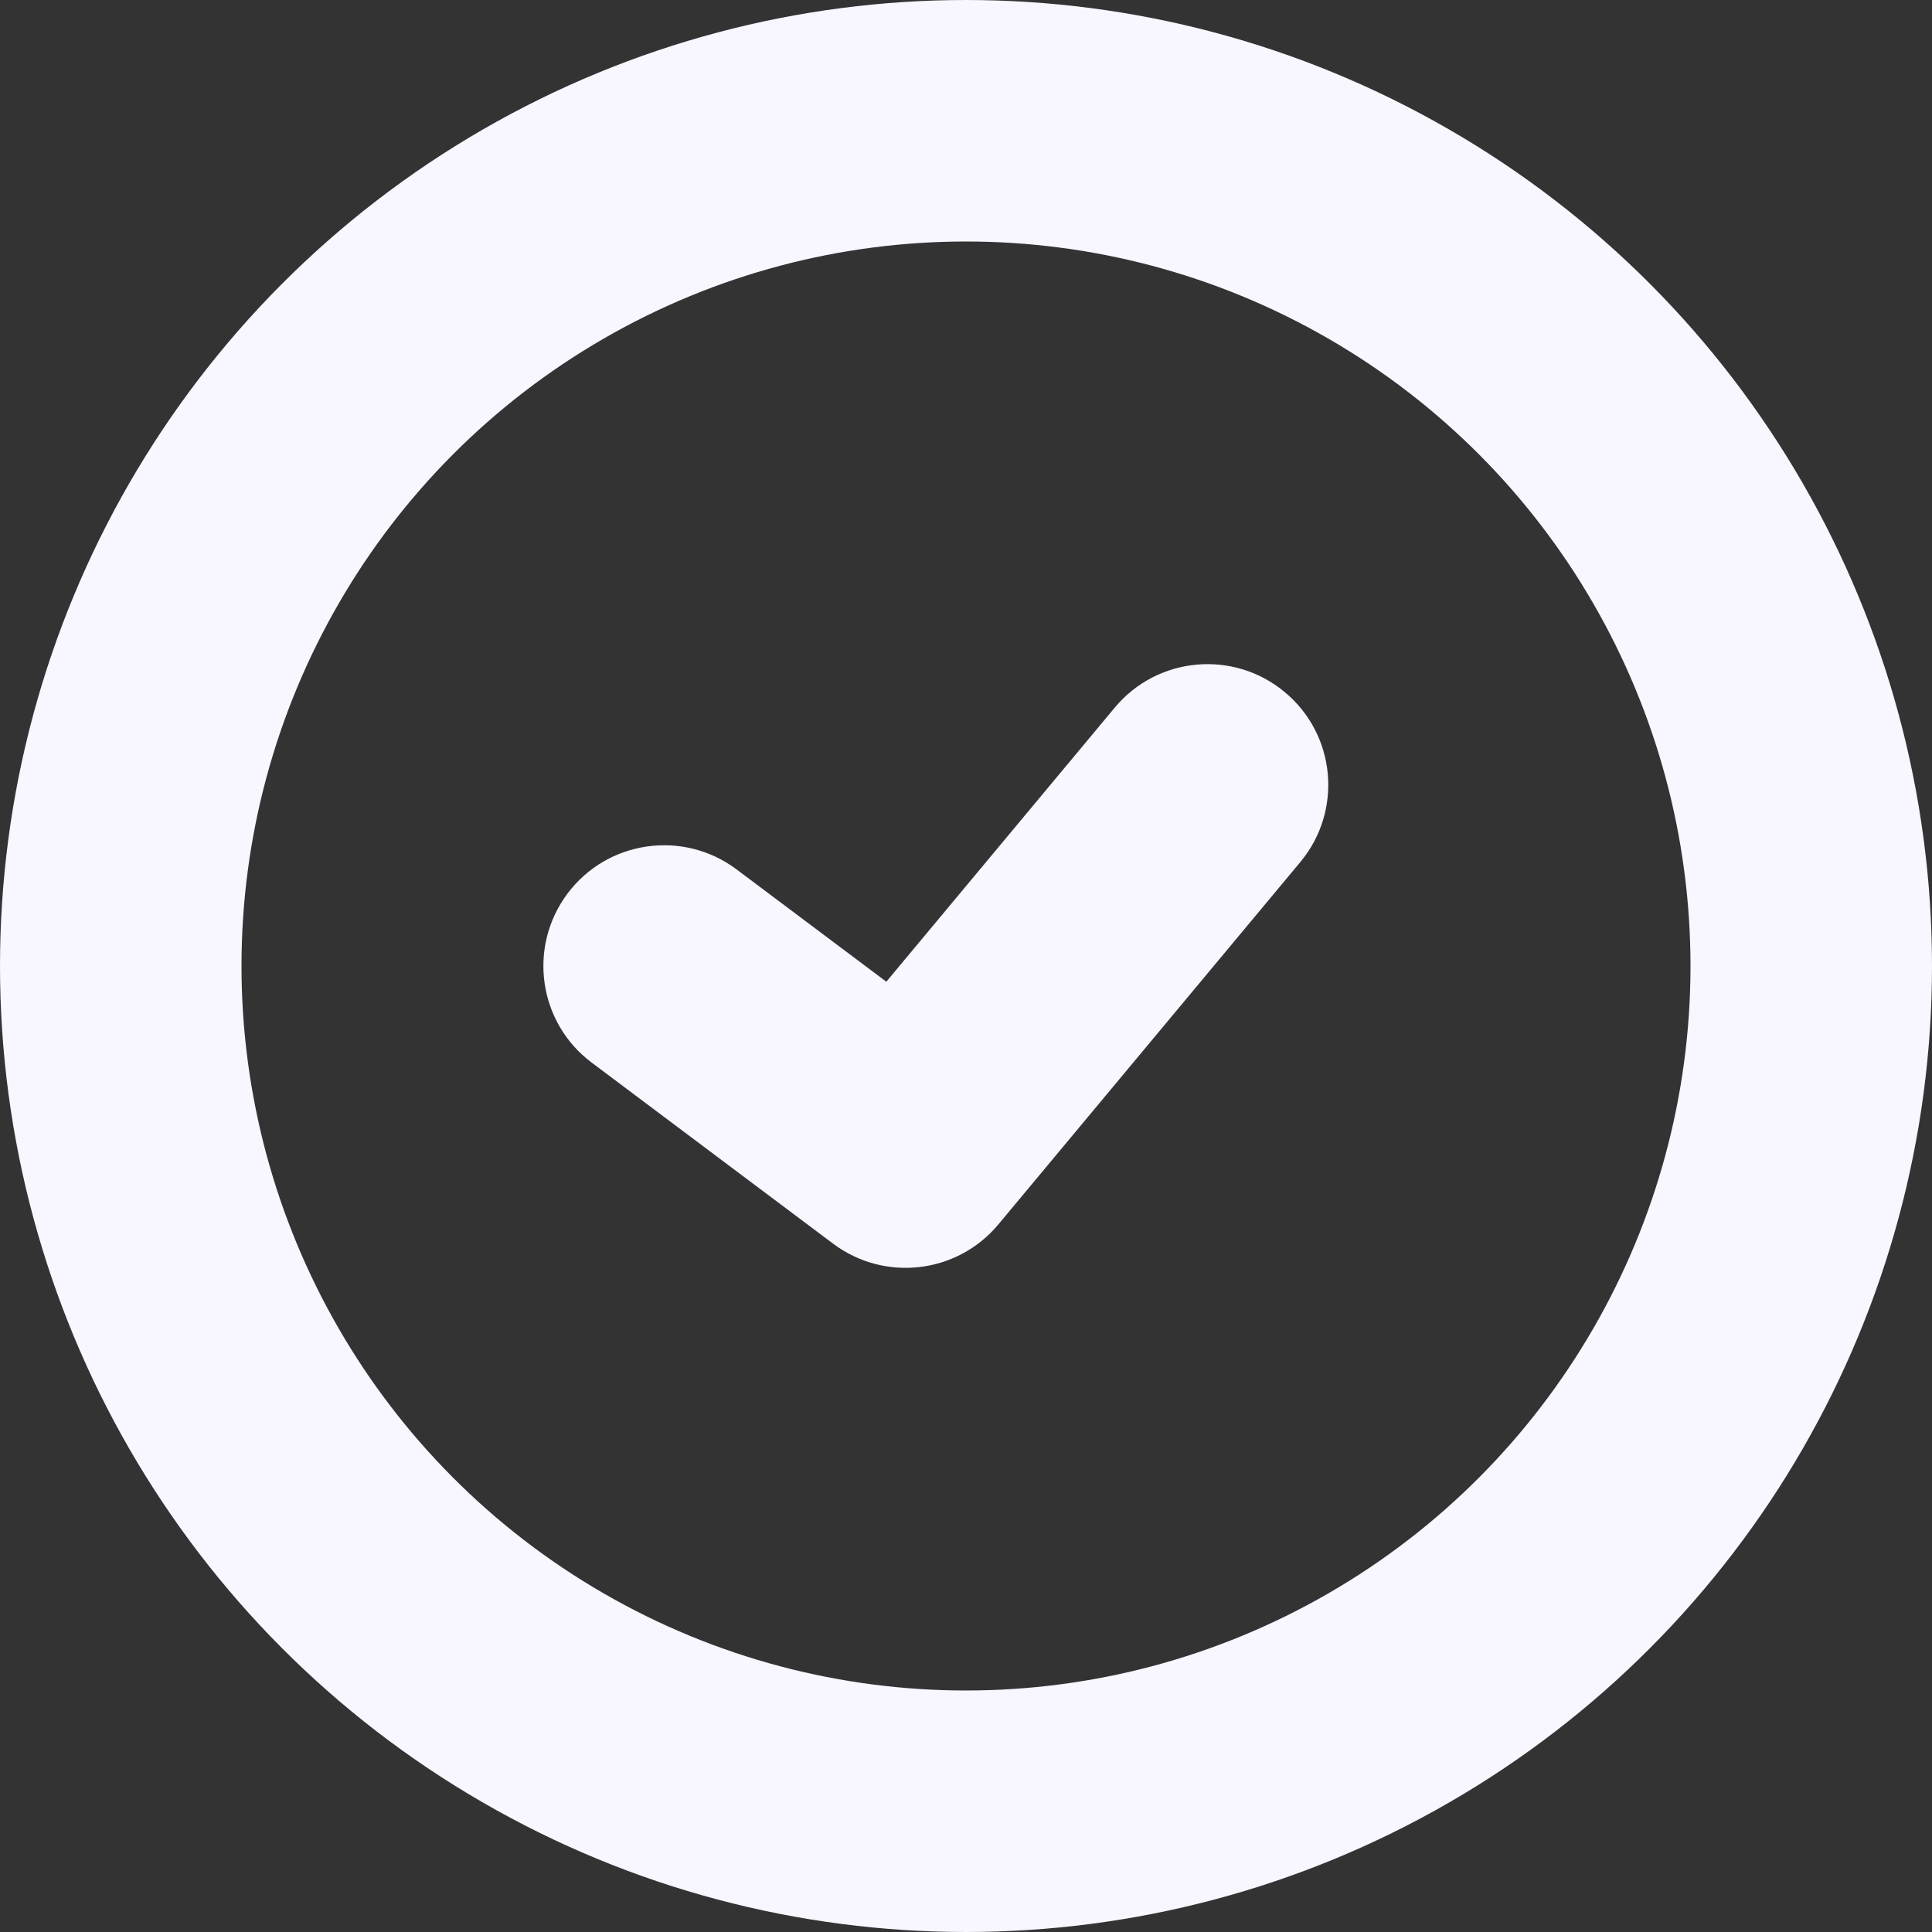 <svg width="16" height="16" viewBox="0 0 16 16" fill="none" xmlns="http://www.w3.org/2000/svg">
<rect x="0" y="0" width="16" height="16" fill="#333333" stroke="none"/>
<circle cx="8" cy="8" r="7" stroke="#F8F6FF" stroke-width="2"/>
<path d="M6.1 7.2C5.658 6.869 5.031 6.958 4.7 7.4C4.369 7.842 4.458 8.469 4.9 8.8L6.1 7.2ZM7.5 9.5L6.9 10.3C7.326 10.619 7.927 10.549 8.268 10.14L7.5 9.5ZM10.768 7.14C11.122 6.716 11.065 6.085 10.64 5.732C10.216 5.378 9.585 5.436 9.232 5.86L10.768 7.14ZM4.9 8.8L6.9 10.3L8.1 8.7L6.1 7.2L4.9 8.8ZM8.268 10.14L10.768 7.14L9.232 5.86L6.732 8.86L8.268 10.14Z" fill="#F8F6FF"/>
</svg>

